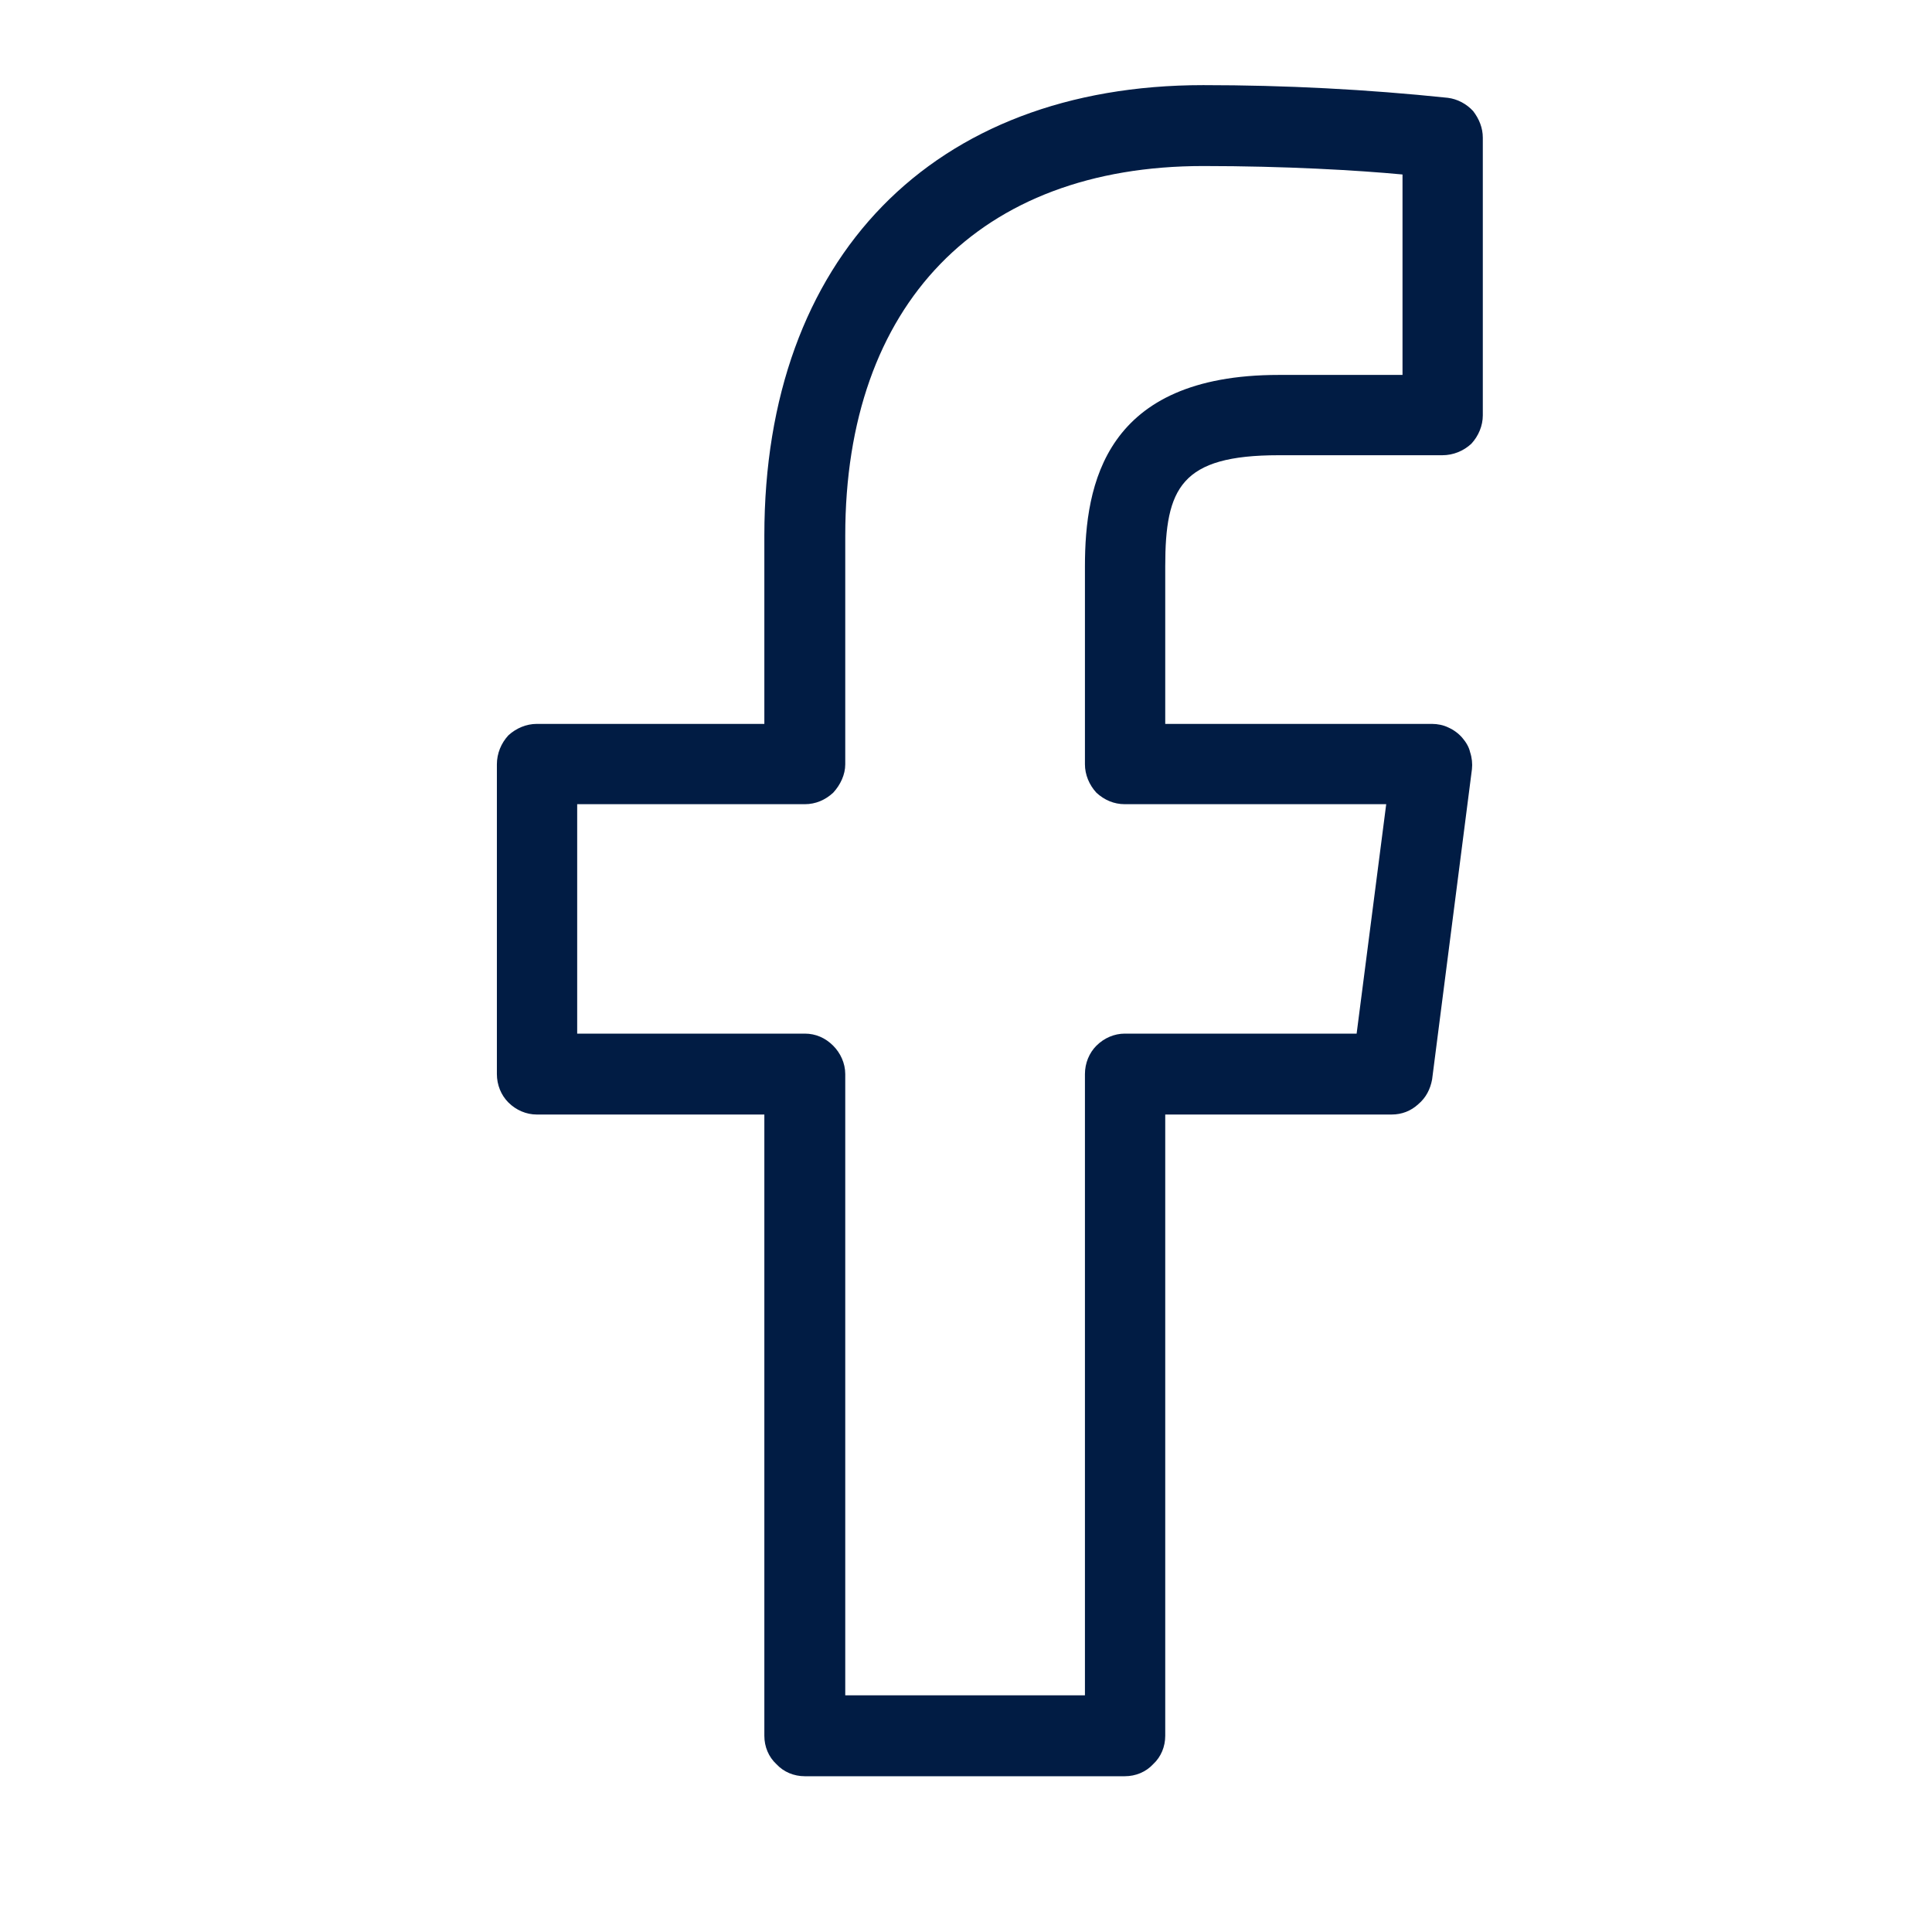 <svg width="32" height="32" viewBox="0 0 32 32" fill="none" xmlns="http://www.w3.org/2000/svg" xmlns:xlink="http://www.w3.org/1999/xlink">
	<desc>
			Created with Pixso.
	</desc>
	<defs>
		<clipPath id="clip74_462">
			<rect id="uit:facebook-f" width="32" height="32" transform="translate(0 -0.5)" fill="white" fill-opacity="0"/>
		</clipPath>
	</defs>
	<rect id="uit:facebook-f" width="32" height="32" transform="translate(0 -0.5)" fill="#FFFFFF" fill-opacity="0"/>
	<g clip-path="url(#clip74_462)">
		<path id="Vector" d="M23.98 1.62C22.64 1.48 21.29 1.41 19.93 1.41C15.45 1.41 12.66 4.27 12.66 8.87L12.66 11.99L8.89 11.99C8.72 11.99 8.55 12.06 8.42 12.18C8.3 12.31 8.23 12.48 8.23 12.66L8.23 17.79C8.23 17.97 8.3 18.14 8.42 18.26C8.55 18.39 8.72 18.46 8.89 18.46L12.66 18.46L12.66 28.75C12.66 28.93 12.73 29.1 12.86 29.22C12.98 29.35 13.15 29.42 13.33 29.42L18.63 29.42C18.81 29.42 18.98 29.35 19.1 29.22C19.23 29.1 19.3 28.93 19.3 28.75L19.3 18.46L23.05 18.46C23.22 18.46 23.37 18.4 23.49 18.29C23.62 18.18 23.69 18.04 23.72 17.88L24.38 12.74C24.39 12.65 24.38 12.55 24.35 12.46C24.33 12.37 24.28 12.29 24.22 12.22C24.16 12.15 24.08 12.09 23.99 12.05C23.91 12.01 23.81 11.99 23.72 11.99L19.3 11.99L19.3 9.38C19.3 8.08 19.56 7.54 21.18 7.54L23.89 7.54C24.07 7.54 24.24 7.47 24.37 7.35C24.49 7.22 24.56 7.05 24.56 6.88L24.56 2.28C24.56 2.12 24.5 1.97 24.4 1.84C24.29 1.72 24.14 1.64 23.98 1.62ZM23.23 6.21L21.18 6.21C18.3 6.21 17.97 8.02 17.97 9.38L17.97 12.66C17.97 12.83 18.04 13 18.16 13.13C18.29 13.25 18.45 13.32 18.63 13.32L22.96 13.32L22.47 17.12L18.63 17.12C18.46 17.12 18.29 17.19 18.16 17.32C18.04 17.44 17.97 17.61 17.97 17.79L17.97 28.08L14 28.08L14 17.79C14 17.61 13.92 17.44 13.8 17.32C13.67 17.19 13.51 17.12 13.33 17.12L9.56 17.12L9.56 13.32L13.33 13.32C13.51 13.32 13.67 13.25 13.8 13.13C13.92 13 14 12.83 14 12.66L14 8.87C14 5.04 16.22 2.75 19.93 2.75C21.28 2.75 22.49 2.82 23.23 2.89L23.23 6.21Z" fill="#011C44" fill-opacity="1" fill-rule="nonzero"/>
	</g>
</svg>
